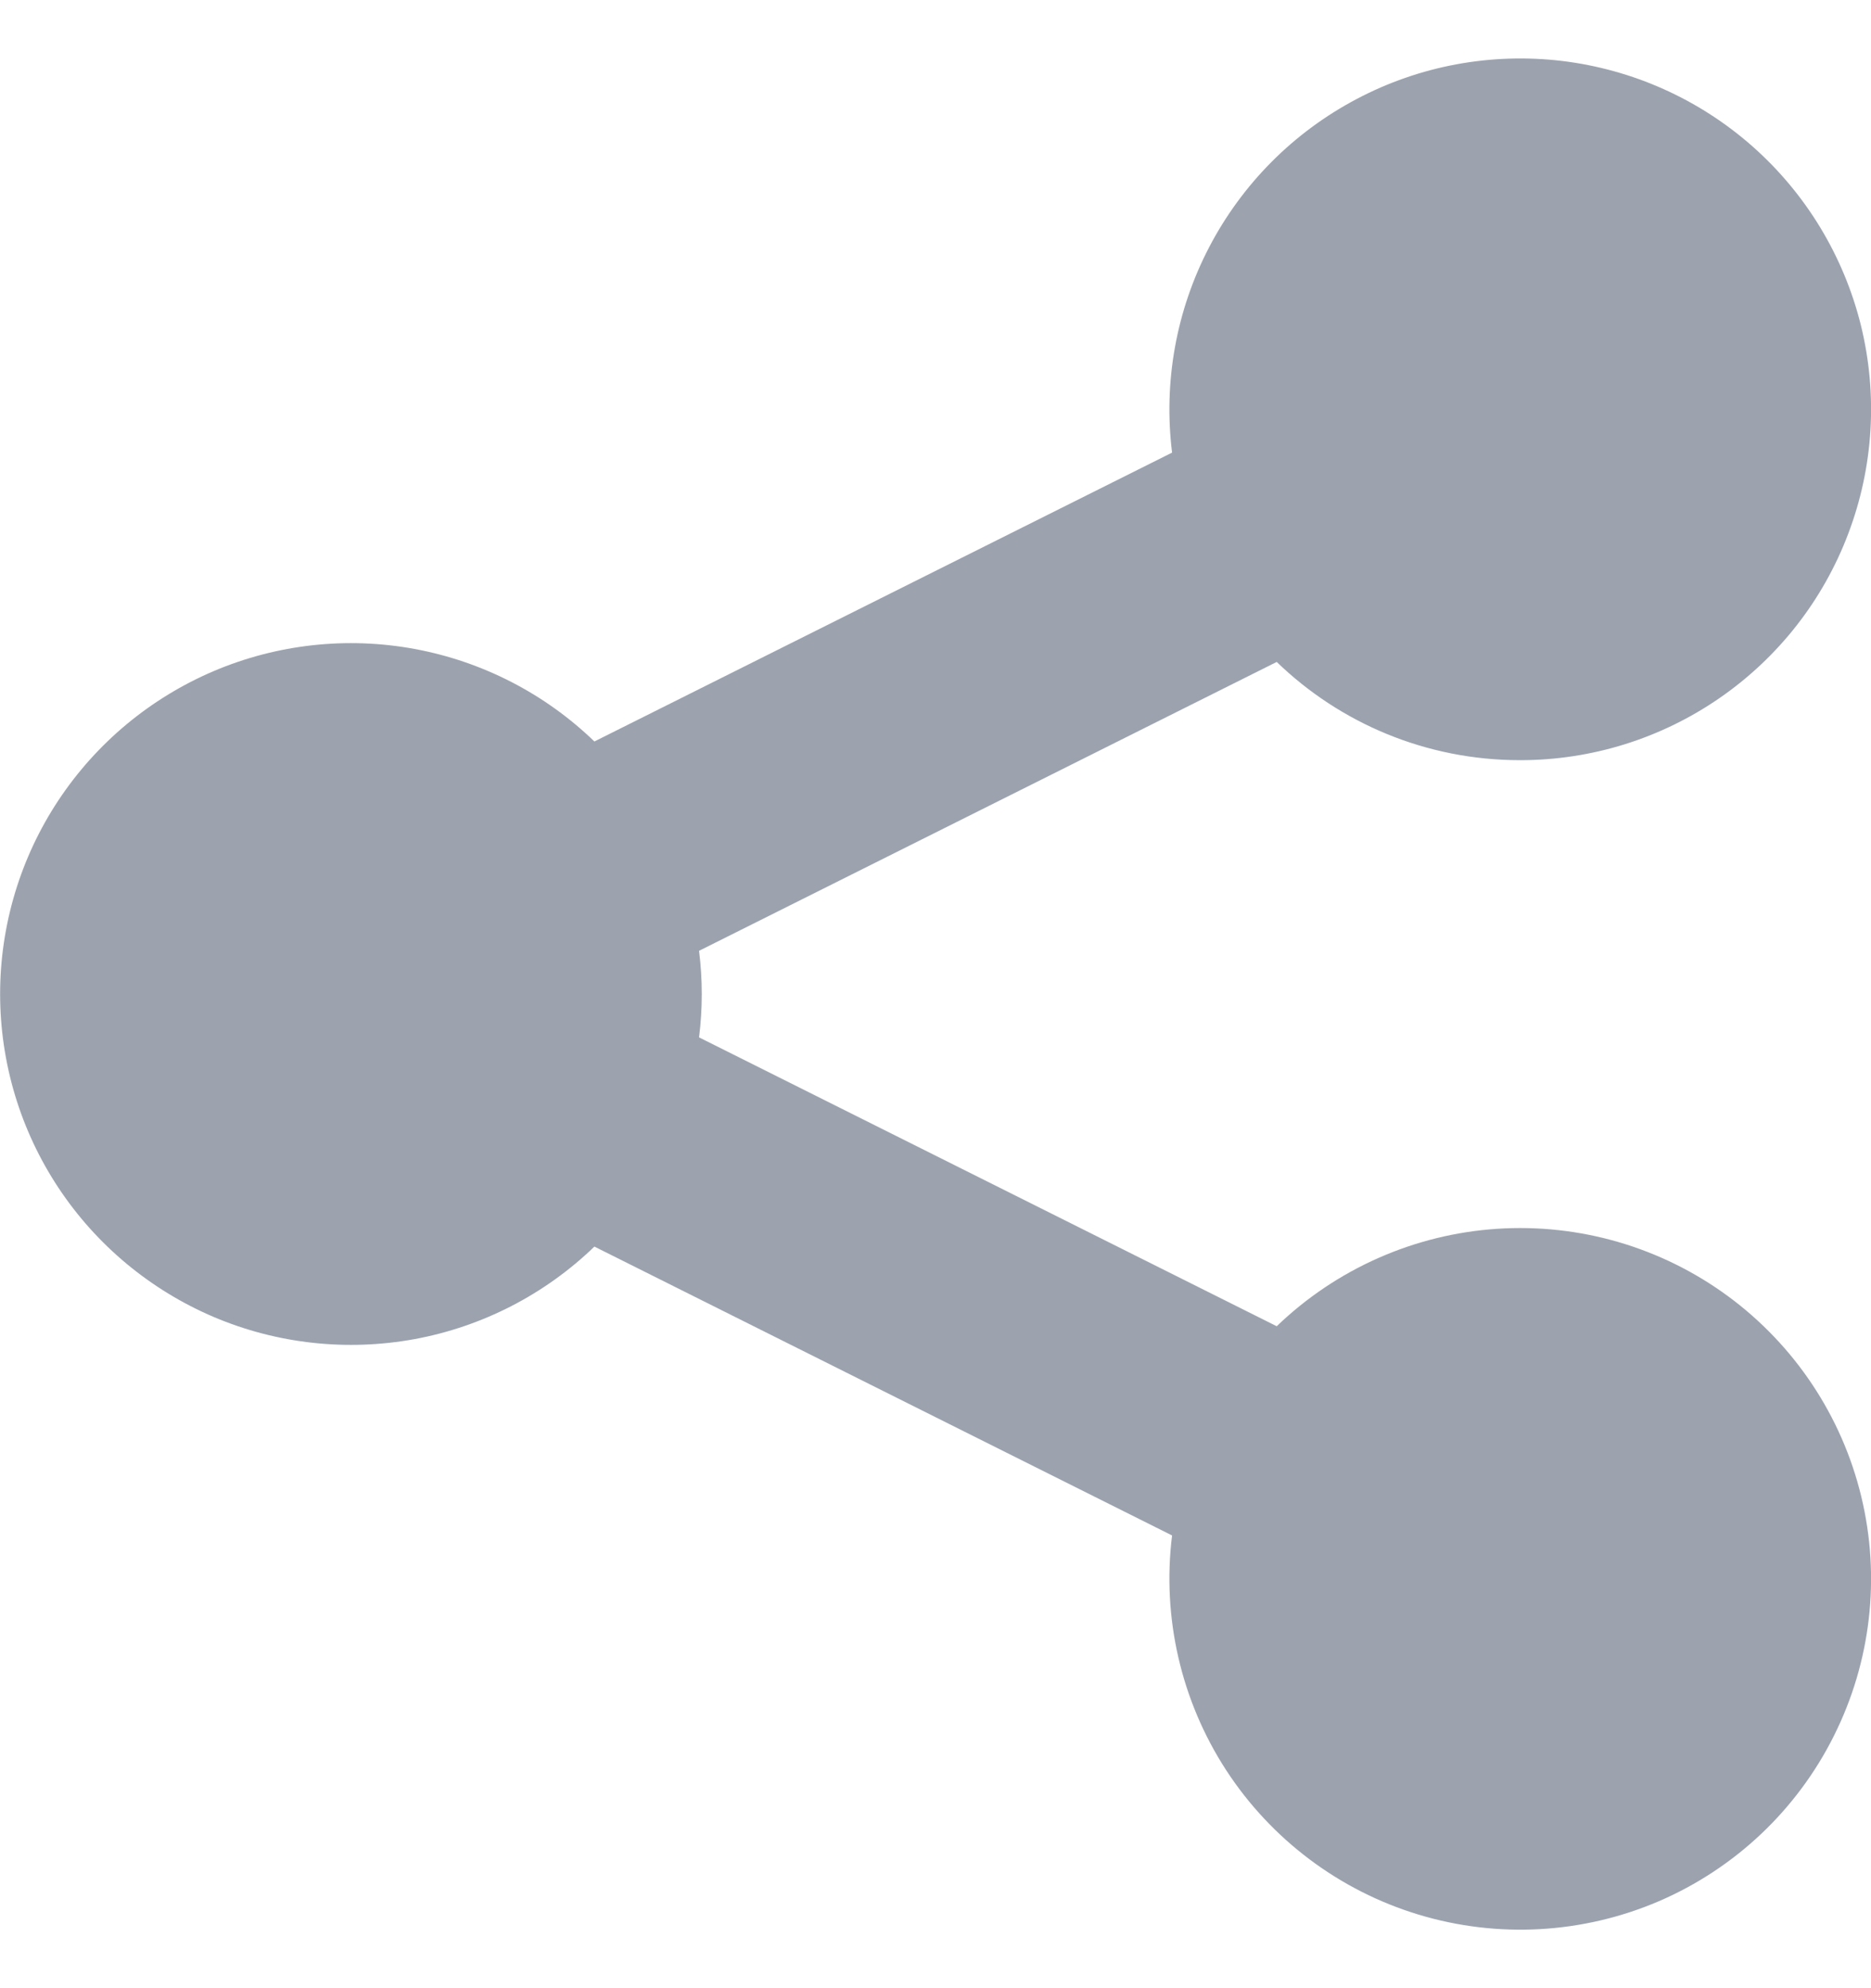 <svg width="16" height="17" viewBox="0 0 16 17" fill="none" xmlns="http://www.w3.org/2000/svg">
<path d="M13 6.5C13.61 6.5 14.204 6.315 14.706 5.968C15.207 5.622 15.591 5.132 15.806 4.562C16.022 3.992 16.059 3.37 15.913 2.779C15.766 2.188 15.443 1.655 14.987 1.252C14.53 0.848 13.962 0.594 13.357 0.521C12.752 0.449 12.139 0.562 11.601 0.847C11.062 1.131 10.623 1.572 10.341 2.112C10.059 2.652 9.948 3.265 10.023 3.87L5.083 6.34C4.66 5.931 4.125 5.656 3.546 5.549C2.967 5.442 2.37 5.508 1.828 5.738C1.286 5.969 0.824 6.353 0.499 6.844C0.174 7.335 0.001 7.911 0.001 8.499C0.001 9.088 0.174 9.664 0.499 10.155C0.824 10.646 1.286 11.03 1.828 11.261C2.37 11.491 2.967 11.556 3.546 11.45C4.125 11.343 4.66 11.068 5.083 10.659L10.023 13.129C9.936 13.831 10.1 14.542 10.485 15.135C10.871 15.728 11.454 16.166 12.131 16.371C12.809 16.576 13.537 16.535 14.187 16.256C14.837 15.976 15.367 15.475 15.683 14.842C16 14.209 16.083 13.485 15.917 12.797C15.751 12.109 15.347 11.502 14.777 11.083C14.207 10.664 13.507 10.46 12.801 10.507C12.095 10.554 11.428 10.849 10.918 11.34L5.978 8.87C6.009 8.624 6.009 8.376 5.978 8.13L10.918 5.66C11.456 6.18 12.19 6.5 13 6.5Z" fill="#9CA3AF"/>
</svg>
